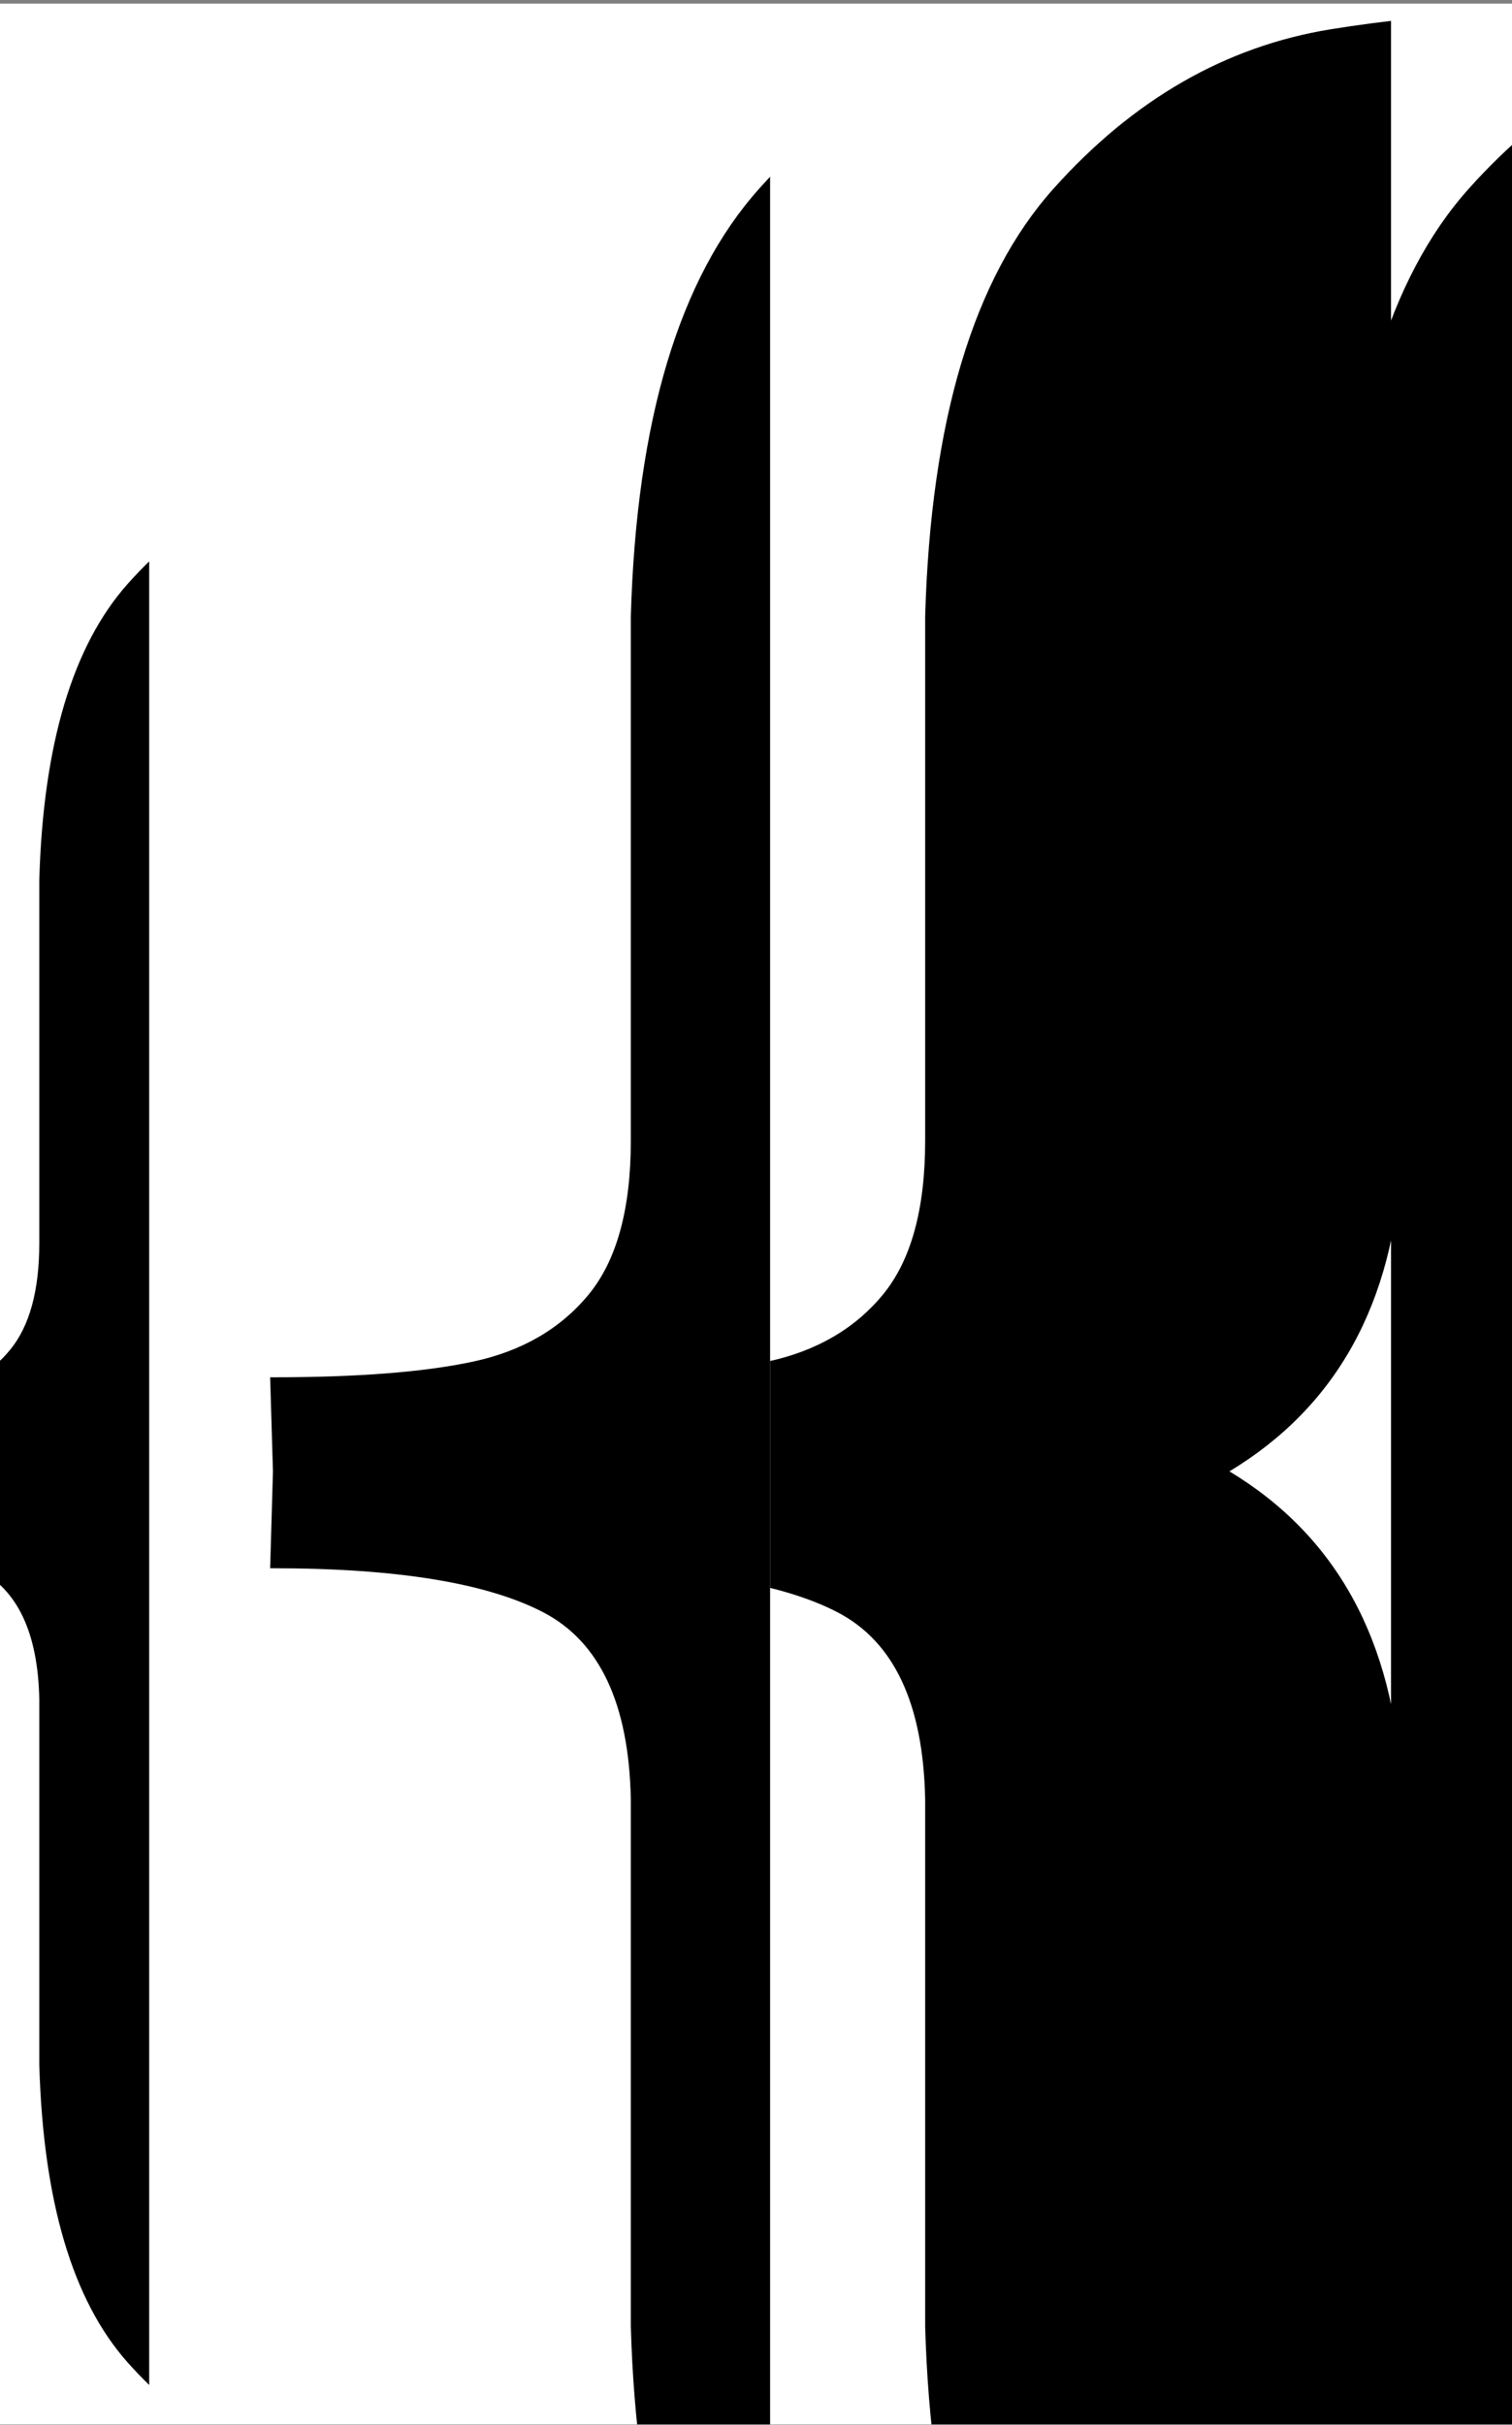 <svg width="375" height="601" viewBox="0 0 375 601" fill="none" xmlns="http://www.w3.org/2000/svg">
<rect x="0" y="0" width="375" height="601" fill="#808080" stroke="none"/>
<g clip-path="url(#clip0_109_331)">
<rect width="375" height="600" transform="translate(0 0.887)" fill="white"/>
<g clip-path="url(#clip1_109_331)">
<path d="M461.023 614.745C468.012 624.169 477.558 630.279 489.674 633.116C501.777 635.939 518.325 637.357 539.292 637.357L540 729.887C494.801 729.887 459.161 727.647 433.08 723.167C406.986 718.7 384.039 705.393 364.252 683.258C344.439 661.123 333.844 625.587 332.454 576.598V445.922C331.982 422.382 324.77 406.953 310.792 399.65C296.814 392.36 274.457 388.702 243.695 388.702H243L243.695 364.685L243 341.37H243.695C264.662 341.37 281.197 340.084 293.313 337.486C305.416 334.902 314.975 329.361 321.964 320.892C328.953 312.422 332.454 299.698 332.454 282.745V152.771C333.844 104.273 344.439 68.949 364.252 46.801C384.039 24.666 406.986 11.478 433.08 7.249C459.161 3.008 494.801 0.887 540 0.887L539.292 92.012C518.338 92.012 501.79 93.417 489.674 96.254C477.558 99.077 468.012 105.32 461.023 114.969C454.034 124.632 450.546 139.119 450.546 158.417V287.689C448.684 323.012 434.47 348.686 407.917 364.685C434.483 380.696 448.684 406.609 450.546 442.396V571.668C450.546 590.98 454.034 605.348 461.023 614.758" fill="black"/>
</g>
<g clip-path="url(#clip2_109_331)">
<path d="M358.023 614.745C365.012 624.169 374.558 630.279 386.674 633.116C398.777 635.939 415.325 637.357 436.292 637.357L437 729.887C391.801 729.887 356.161 727.647 330.08 723.167C303.986 718.7 281.039 705.393 261.252 683.258C241.439 661.123 230.844 625.587 229.454 576.598V445.922C228.982 422.382 221.77 406.953 207.792 399.65C193.814 392.36 171.457 388.702 140.695 388.702H140L140.695 364.685L140 341.37H140.695C161.662 341.37 178.197 340.084 190.313 337.486C202.416 334.902 211.975 329.361 218.964 320.892C225.953 312.422 229.454 299.698 229.454 282.745V152.771C230.844 104.273 241.439 68.949 261.252 46.801C281.039 24.666 303.986 11.478 330.08 7.249C356.161 3.008 391.801 0.887 437 0.887L436.292 92.012C415.338 92.012 398.79 93.417 386.674 96.254C374.558 99.077 365.012 105.32 358.023 114.969C351.034 124.632 347.546 139.119 347.546 158.417V287.689C345.684 323.012 331.47 348.686 304.917 364.685C331.483 380.696 345.684 406.609 347.546 442.396V571.668C347.546 590.98 351.034 605.348 358.023 614.758" fill="black"/>
</g>
<g clip-path="url(#clip3_109_331)">
<path d="M285.023 614.745C292.012 624.169 301.558 630.279 313.674 633.116C325.777 635.939 342.325 637.357 363.292 637.357L364 729.887C318.801 729.887 283.161 727.647 257.08 723.167C230.986 718.7 208.039 705.393 188.252 683.258C168.439 661.123 157.844 625.587 156.454 576.598V445.922C155.982 422.382 148.77 406.953 134.792 399.65C120.814 392.36 98.457 388.702 67.695 388.702H67L67.695 364.685L67 341.37H67.695C88.662 341.37 105.197 340.084 117.313 337.486C129.416 334.902 138.975 329.361 145.964 320.892C152.953 312.422 156.454 299.698 156.454 282.745V152.771C157.844 104.273 168.439 68.949 188.252 46.801C208.039 24.666 230.986 11.478 257.08 7.249C283.161 3.008 318.801 0.887 364 0.887L363.292 92.012C342.338 92.012 325.79 93.417 313.674 96.254C301.558 99.077 292.012 105.32 285.023 114.969C278.034 124.632 274.546 139.119 274.546 158.417V287.689C272.684 323.012 258.47 348.686 231.917 364.685C258.483 380.696 272.684 406.609 274.546 442.396V571.668C274.546 590.98 278.034 605.348 285.023 614.758" fill="black"/>
</g>
<g clip-path="url(#clip4_109_331)">
<path d="M98.487 538.125C103.311 544.653 109.9 548.886 118.263 550.851C126.617 552.806 138.039 553.789 152.511 553.789L153 617.887C121.802 617.887 97.202 616.335 79.2 613.232C61.189 610.138 45.35 600.919 31.692 585.586C18.017 570.252 10.704 545.635 9.744 511.699V421.176C9.419 404.869 4.441 394.181 -5.207 389.122C-14.856 384.072 -30.287 381.538 -51.52 381.538H-52L-51.52 364.901L-52 348.75H-51.52C-37.048 348.75 -25.635 347.859 -17.272 346.059C-8.918 344.269 -2.32 340.431 2.504 334.564C7.328 328.697 9.744 319.882 9.744 308.139V218.102C10.704 184.505 18.017 160.036 31.692 144.693C45.35 129.359 61.189 120.223 79.2 117.294C97.202 114.356 121.802 112.887 153 112.887L152.511 176.012C138.048 176.012 126.626 176.985 118.263 178.95C109.9 180.906 103.311 185.231 98.487 191.915C93.663 198.609 91.256 208.644 91.256 222.013V311.563C89.97 336.033 80.159 353.818 61.832 364.901C80.168 375.992 89.97 393.943 91.256 418.734V508.284C91.256 521.662 93.663 531.615 98.487 538.134" fill="black"/>
</g>
</g>
<defs>
<clipPath id="clip0_109_331">
<rect width="375" height="600" fill="white" transform="translate(0 0.887)"/>
</clipPath>
<clipPath id="clip1_109_331">
<rect width="154" height="729" fill="white" transform="translate(345 0.887)"/>
</clipPath>
<clipPath id="clip2_109_331">
<rect width="154" height="729" fill="white" transform="translate(191 0.887)"/>
</clipPath>
<clipPath id="clip3_109_331">
<rect width="154" height="729" fill="white" transform="translate(37 0.887)"/>
</clipPath>
<clipPath id="clip4_109_331">
<rect width="154" height="729" fill="white" transform="translate(-117 0.887)"/>
</clipPath>
</defs>
</svg>
